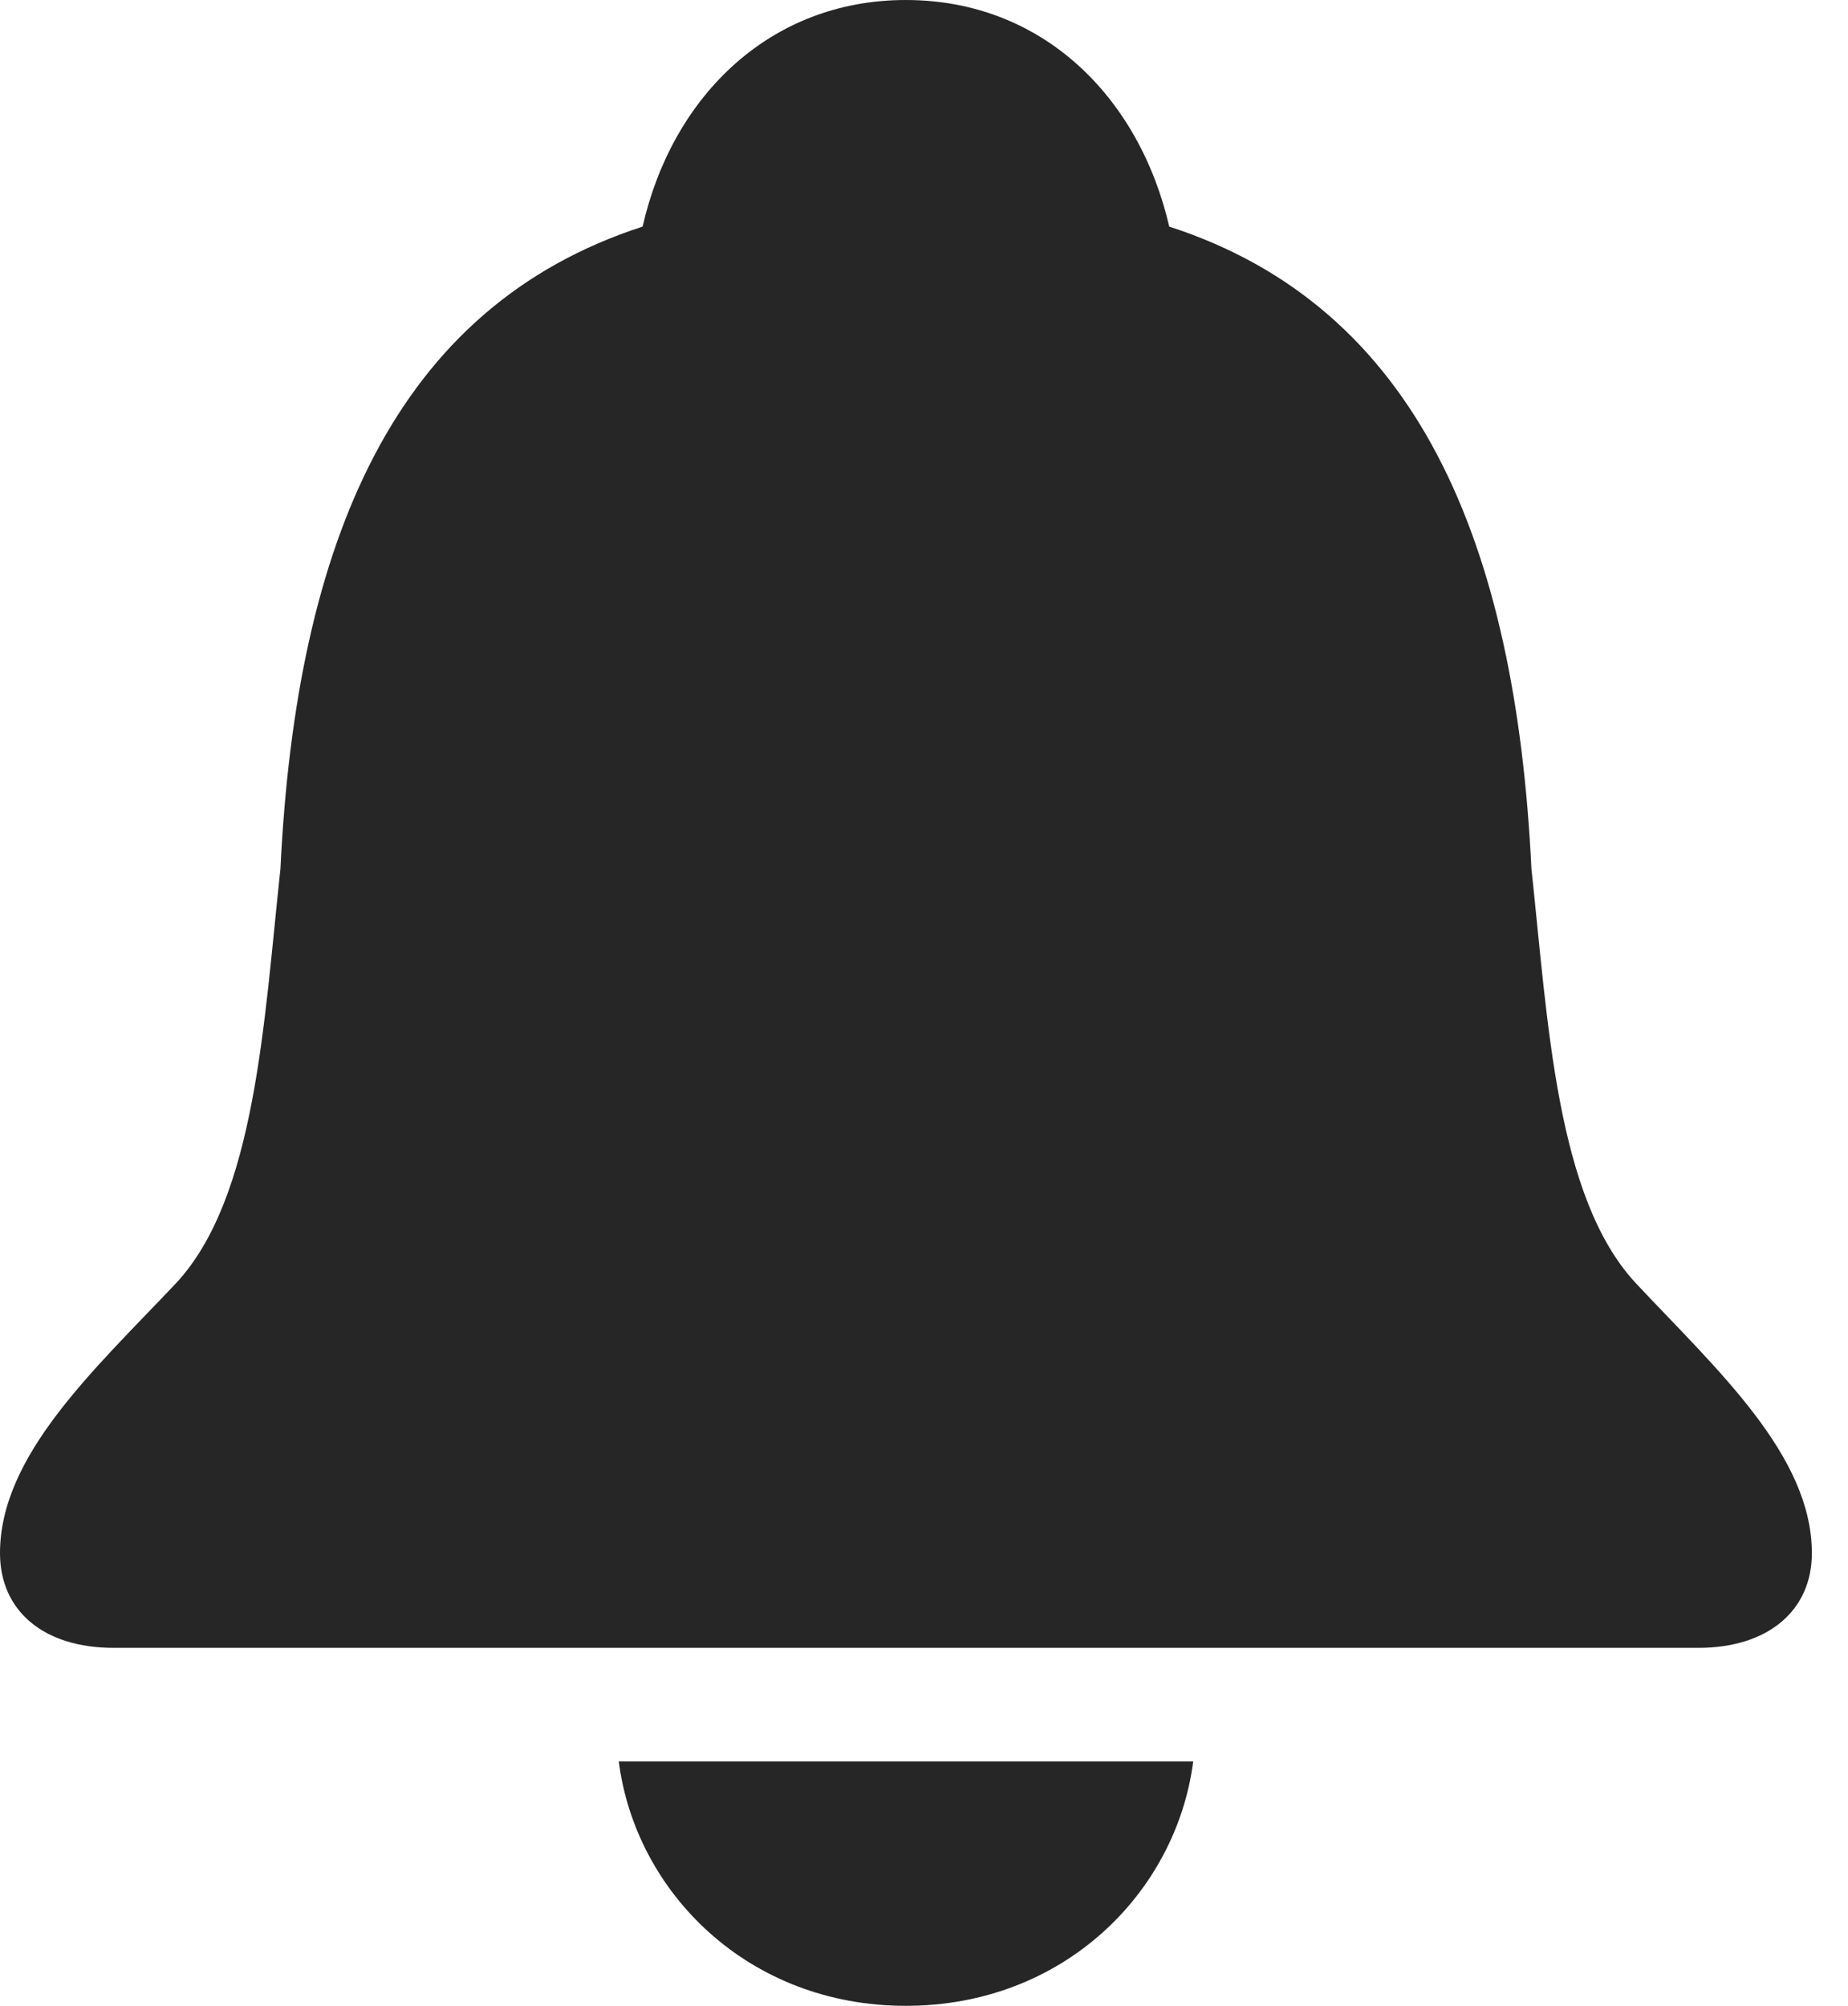 <?xml version="1.0" encoding="UTF-8"?>
<!--Generator: Apple Native CoreSVG 232.5-->
<!DOCTYPE svg
PUBLIC "-//W3C//DTD SVG 1.1//EN"
       "http://www.w3.org/Graphics/SVG/1.1/DTD/svg11.dtd">
<svg version="1.1" xmlns="http://www.w3.org/2000/svg" xmlns:xlink="http://www.w3.org/1999/xlink" width="18.517" height="20.096">
 <g>
  <rect height="20.096" opacity="0" width="18.517" x="0" y="0"/>
  <path d="M1.139 16.507L17.017 16.507C17.72 16.507 18.155 16.13 18.155 15.559C18.155 14.576 17.202 13.719 16.389 12.852C15.593 11.994 15.511 10.241 15.345 8.703C15.186 5.425 14.199 3.074 11.716 2.27C11.412 0.96 10.436 0 9.076 0C7.719 0 6.737 0.96 6.439 2.27C3.956 3.074 2.969 5.425 2.81 8.703C2.644 10.241 2.562 11.994 1.766 12.852C0.947 13.719 0 14.576 0 15.559C0 16.13 0.429 16.507 1.139 16.507ZM9.076 20.093C10.657 20.093 11.786 18.958 11.956 17.645L6.2 17.645C6.369 18.958 7.498 20.093 9.076 20.093Z" fill="#000000" fill-opacity="0.85"/>
 </g>
</svg>

